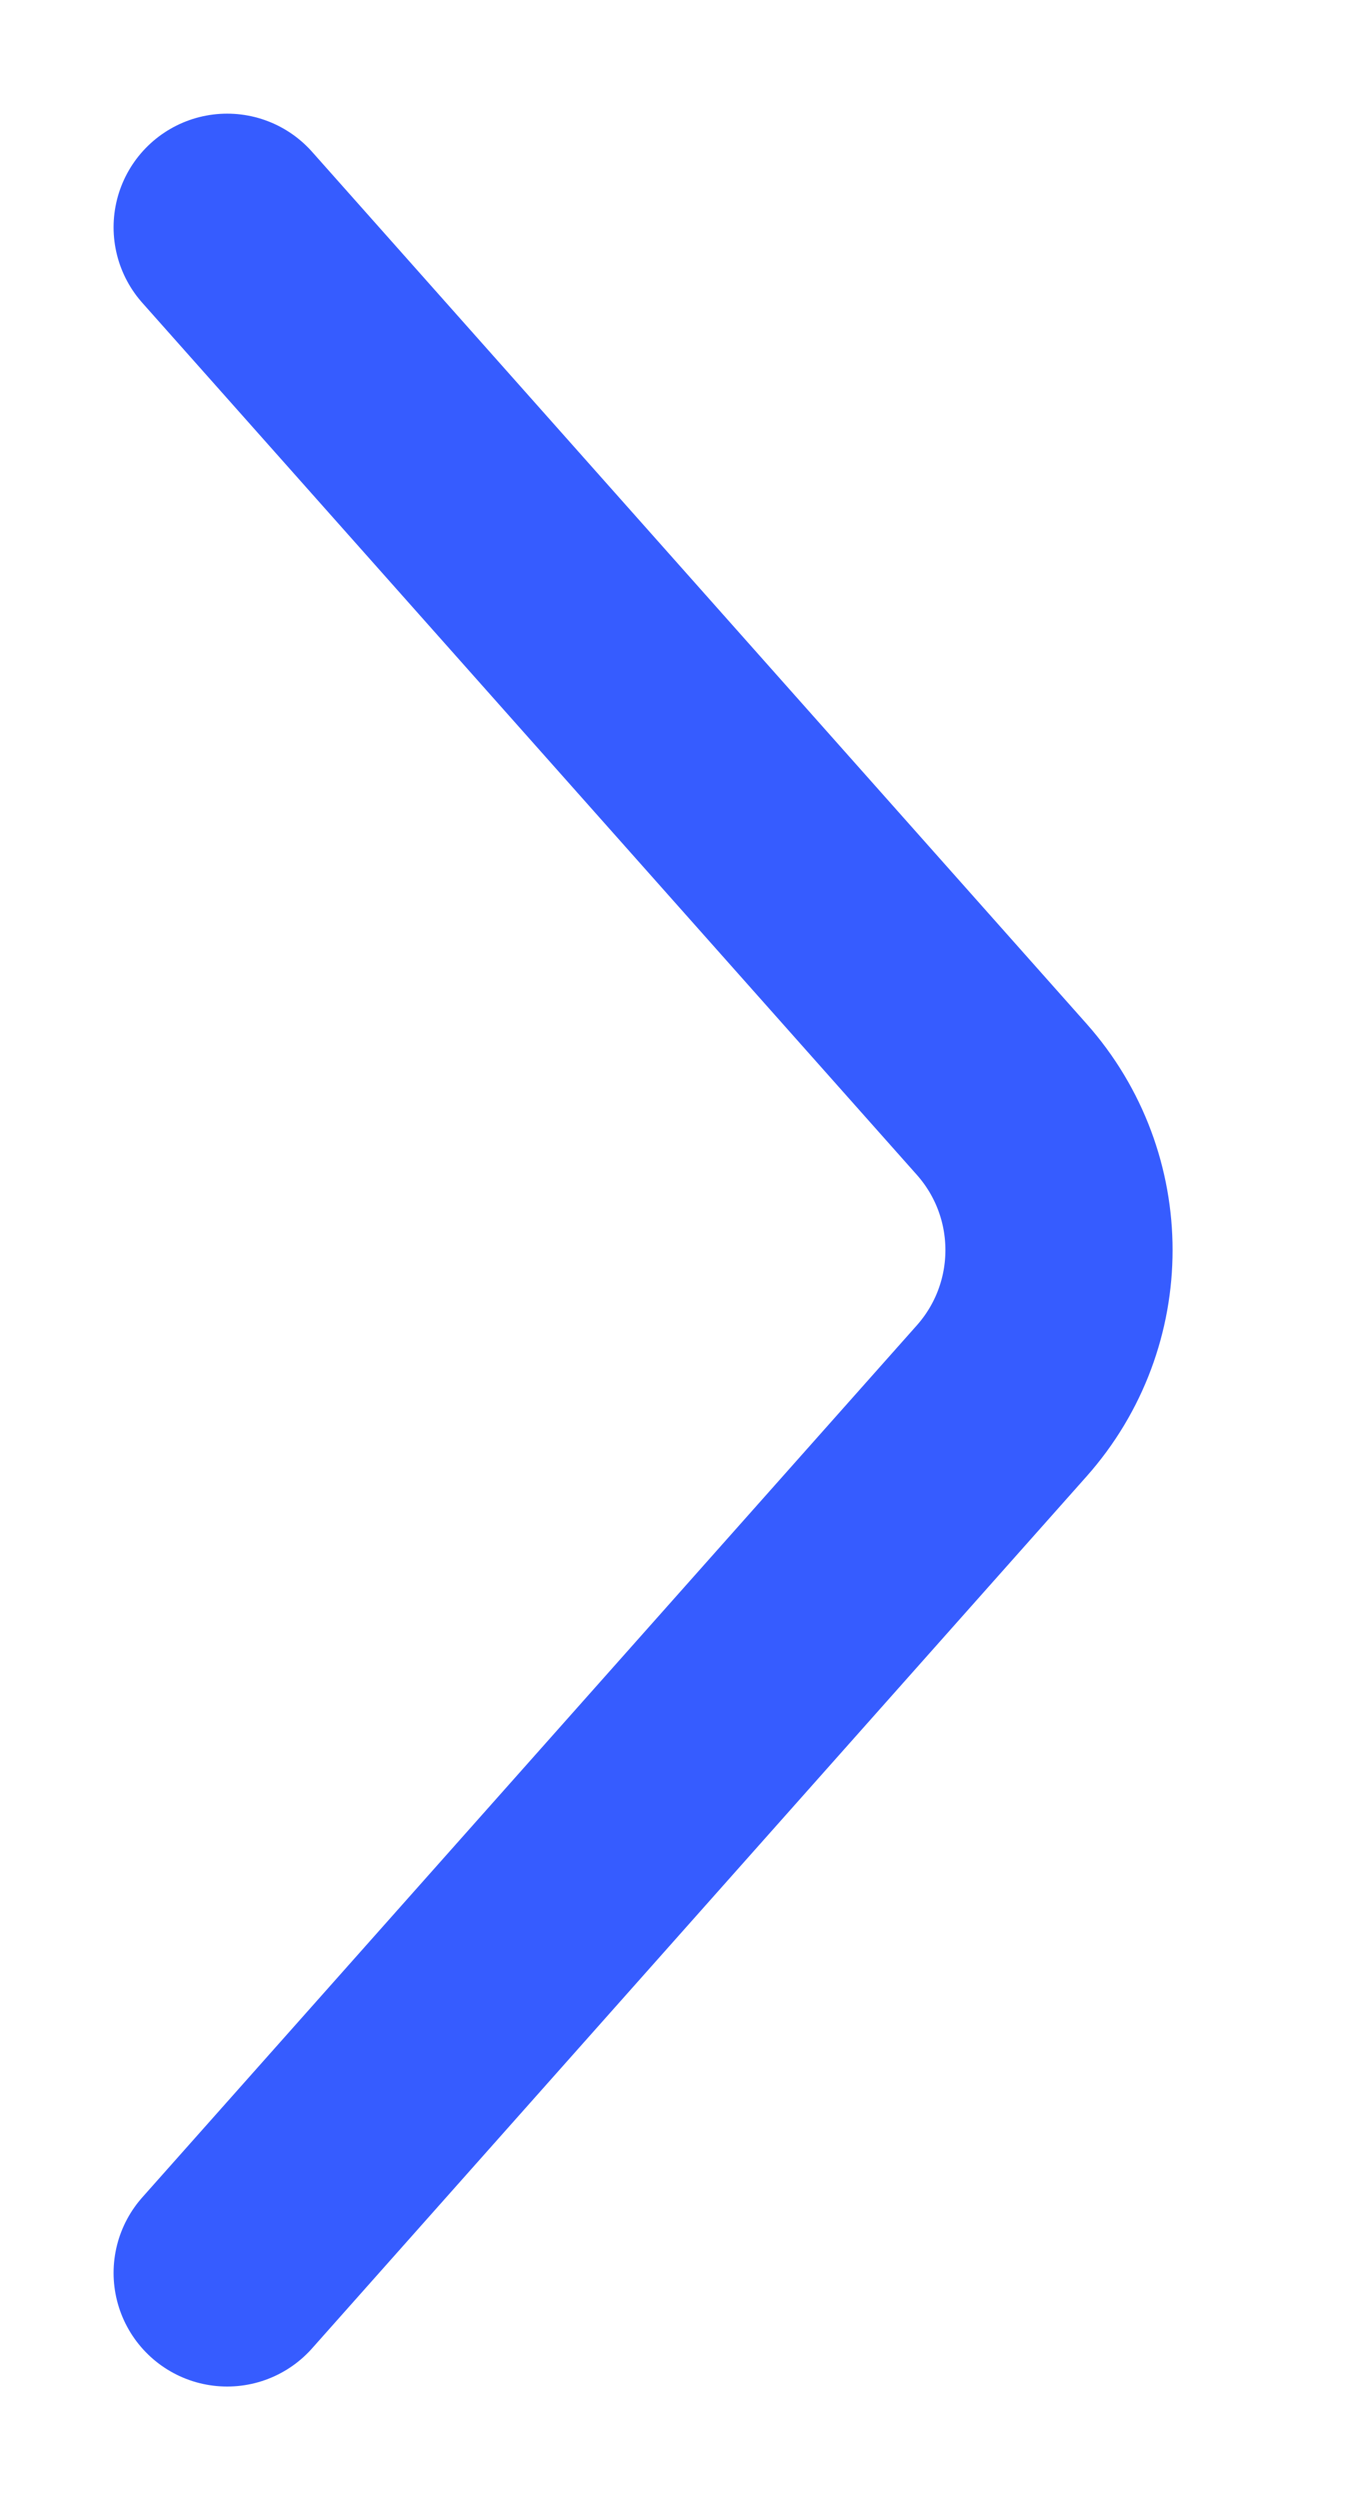 <svg width="6" height="11" viewBox="0 0 6 11" fill="none" xmlns="http://www.w3.org/2000/svg">
<path d="M1 10L4.409 6.164C4.746 5.785 4.746 5.215 4.409 4.836L1 1" stroke="#365CFF" stroke-linecap="round"/>
</svg>
